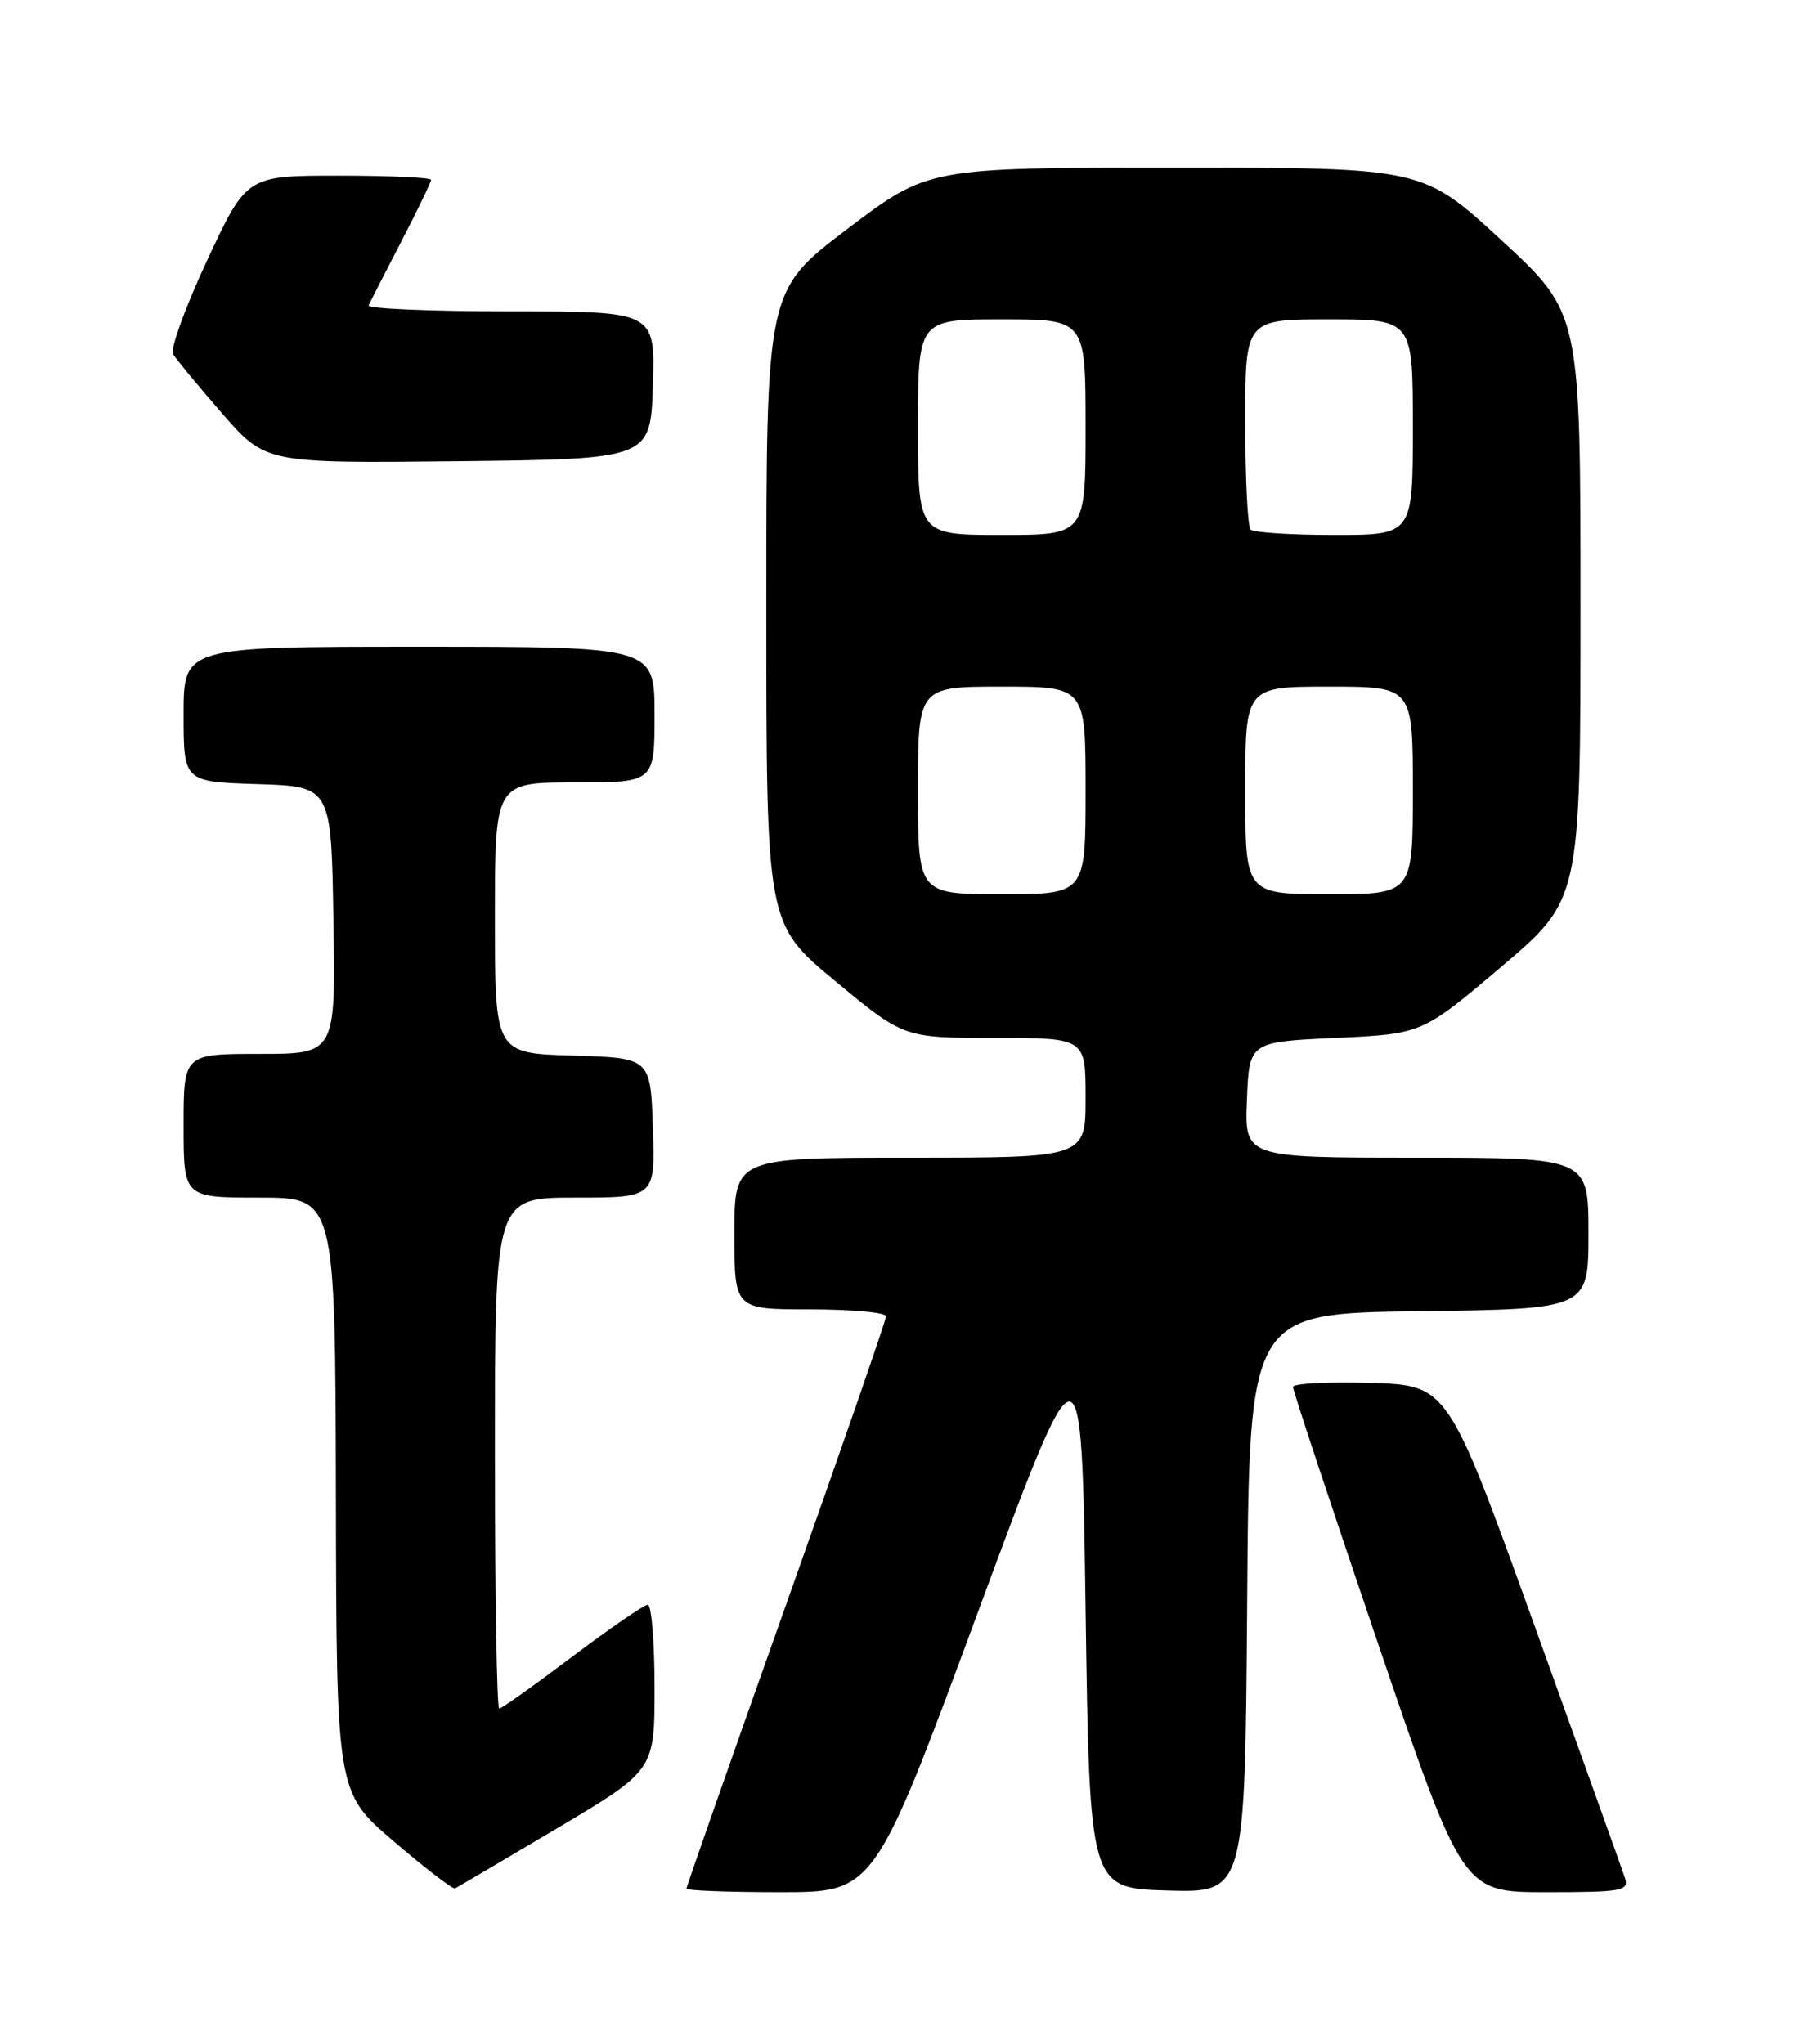 <?xml version="1.0" encoding="UTF-8" standalone="no"?>
<!DOCTYPE svg PUBLIC "-//W3C//DTD SVG 1.1//EN" "http://www.w3.org/Graphics/SVG/1.1/DTD/svg11.dtd" >
<svg xmlns="http://www.w3.org/2000/svg" xmlns:xlink="http://www.w3.org/1999/xlink" version="1.1" viewBox="0 0 226 256">
 <g >
 <path fill="currentColor"
d=" M 69.75 229.02 C 82.00 221.74 82.00 221.74 82.00 211.37 C 82.00 205.67 81.62 201.00 81.15 201.00 C 80.69 201.00 76.43 203.93 71.69 207.50 C 66.95 211.07 62.83 214.00 62.54 214.00 C 62.24 214.00 62.00 199.60 62.00 182.00 C 62.00 150.00 62.00 150.00 72.04 150.00 C 82.08 150.00 82.08 150.00 81.79 141.25 C 81.50 132.50 81.50 132.50 71.75 132.21 C 62.00 131.93 62.00 131.93 62.00 114.96 C 62.00 98.00 62.00 98.00 72.00 98.00 C 82.00 98.00 82.00 98.00 82.00 89.50 C 82.00 81.00 82.00 81.00 52.50 81.00 C 23.00 81.00 23.00 81.00 23.00 89.46 C 23.00 97.92 23.00 97.92 32.25 98.21 C 41.50 98.50 41.50 98.50 41.77 115.25 C 42.05 132.00 42.05 132.00 32.52 132.00 C 23.00 132.00 23.00 132.00 23.00 141.00 C 23.00 150.00 23.00 150.00 32.50 150.00 C 42.00 150.00 42.00 150.00 42.08 187.25 C 42.15 224.50 42.15 224.50 49.33 230.63 C 53.27 234.01 56.73 236.66 57.00 236.53 C 57.27 236.40 63.01 233.02 69.75 229.02 Z  M 122.52 201.90 C 135.50 166.81 135.50 166.81 136.00 201.65 C 136.50 236.50 136.50 236.50 146.24 236.79 C 155.97 237.07 155.97 237.07 156.24 200.79 C 156.50 164.50 156.50 164.50 177.75 164.23 C 199.00 163.96 199.00 163.96 199.00 154.48 C 199.00 145.00 199.00 145.00 177.46 145.00 C 155.91 145.00 155.91 145.00 156.21 137.75 C 156.50 130.50 156.50 130.50 167.33 130.00 C 178.16 129.50 178.16 129.50 188.08 121.09 C 198.00 112.68 198.00 112.68 198.00 75.95 C 198.00 39.22 198.00 39.22 188.12 30.11 C 178.24 21.00 178.24 21.00 147.26 21.00 C 116.28 21.00 116.28 21.00 106.14 28.69 C 96.00 36.37 96.00 36.37 96.00 76.05 C 96.00 115.72 96.00 115.72 104.61 122.86 C 113.22 130.00 113.22 130.00 124.61 130.00 C 136.00 130.00 136.00 130.00 136.00 137.50 C 136.00 145.00 136.00 145.00 114.00 145.00 C 92.00 145.00 92.00 145.00 92.00 154.50 C 92.00 164.00 92.00 164.00 101.50 164.00 C 106.72 164.00 111.00 164.39 111.00 164.87 C 111.00 165.35 105.38 181.57 98.50 200.92 C 91.62 220.27 86.00 236.30 86.00 236.55 C 86.00 236.80 91.30 237.00 97.77 237.00 C 109.54 237.00 109.54 237.00 122.52 201.90 Z  M 203.58 235.25 C 203.27 234.29 198.15 220.00 192.20 203.50 C 181.38 173.50 181.38 173.50 171.69 173.21 C 166.36 173.06 161.99 173.28 161.98 173.71 C 161.97 174.15 166.75 188.56 172.60 205.75 C 183.24 237.00 183.24 237.00 193.69 237.00 C 203.18 237.00 204.08 236.84 203.58 235.25 Z  M 81.79 48.25 C 82.08 39.00 82.08 39.00 63.95 39.00 C 53.99 39.00 45.99 38.66 46.17 38.25 C 46.36 37.84 48.20 34.25 50.26 30.27 C 52.32 26.30 54.00 22.81 54.00 22.52 C 54.00 22.24 48.80 22.00 42.45 22.00 C 30.90 22.00 30.90 22.00 25.95 32.60 C 23.23 38.43 21.31 43.72 21.68 44.35 C 22.05 44.98 24.81 48.32 27.82 51.77 C 33.27 58.03 33.27 58.03 57.39 57.77 C 81.50 57.50 81.50 57.50 81.79 48.25 Z  M 115.00 99.00 C 115.00 86.00 115.00 86.00 125.50 86.00 C 136.00 86.00 136.00 86.00 136.00 99.00 C 136.00 112.00 136.00 112.00 125.50 112.00 C 115.00 112.00 115.00 112.00 115.00 99.00 Z  M 156.00 99.00 C 156.00 86.00 156.00 86.00 166.50 86.00 C 177.00 86.00 177.00 86.00 177.00 99.00 C 177.00 112.00 177.00 112.00 166.50 112.00 C 156.00 112.00 156.00 112.00 156.00 99.00 Z  M 115.00 53.50 C 115.00 40.00 115.00 40.00 125.50 40.00 C 136.00 40.00 136.00 40.00 136.00 53.50 C 136.00 67.00 136.00 67.00 125.50 67.00 C 115.00 67.00 115.00 67.00 115.00 53.50 Z  M 156.67 66.33 C 156.30 65.97 156.00 59.89 156.00 52.83 C 156.00 40.00 156.00 40.00 166.50 40.00 C 177.00 40.00 177.00 40.00 177.00 53.50 C 177.00 67.00 177.00 67.00 167.17 67.00 C 161.76 67.00 157.03 66.70 156.67 66.33 Z "/>
</g>
</svg>
